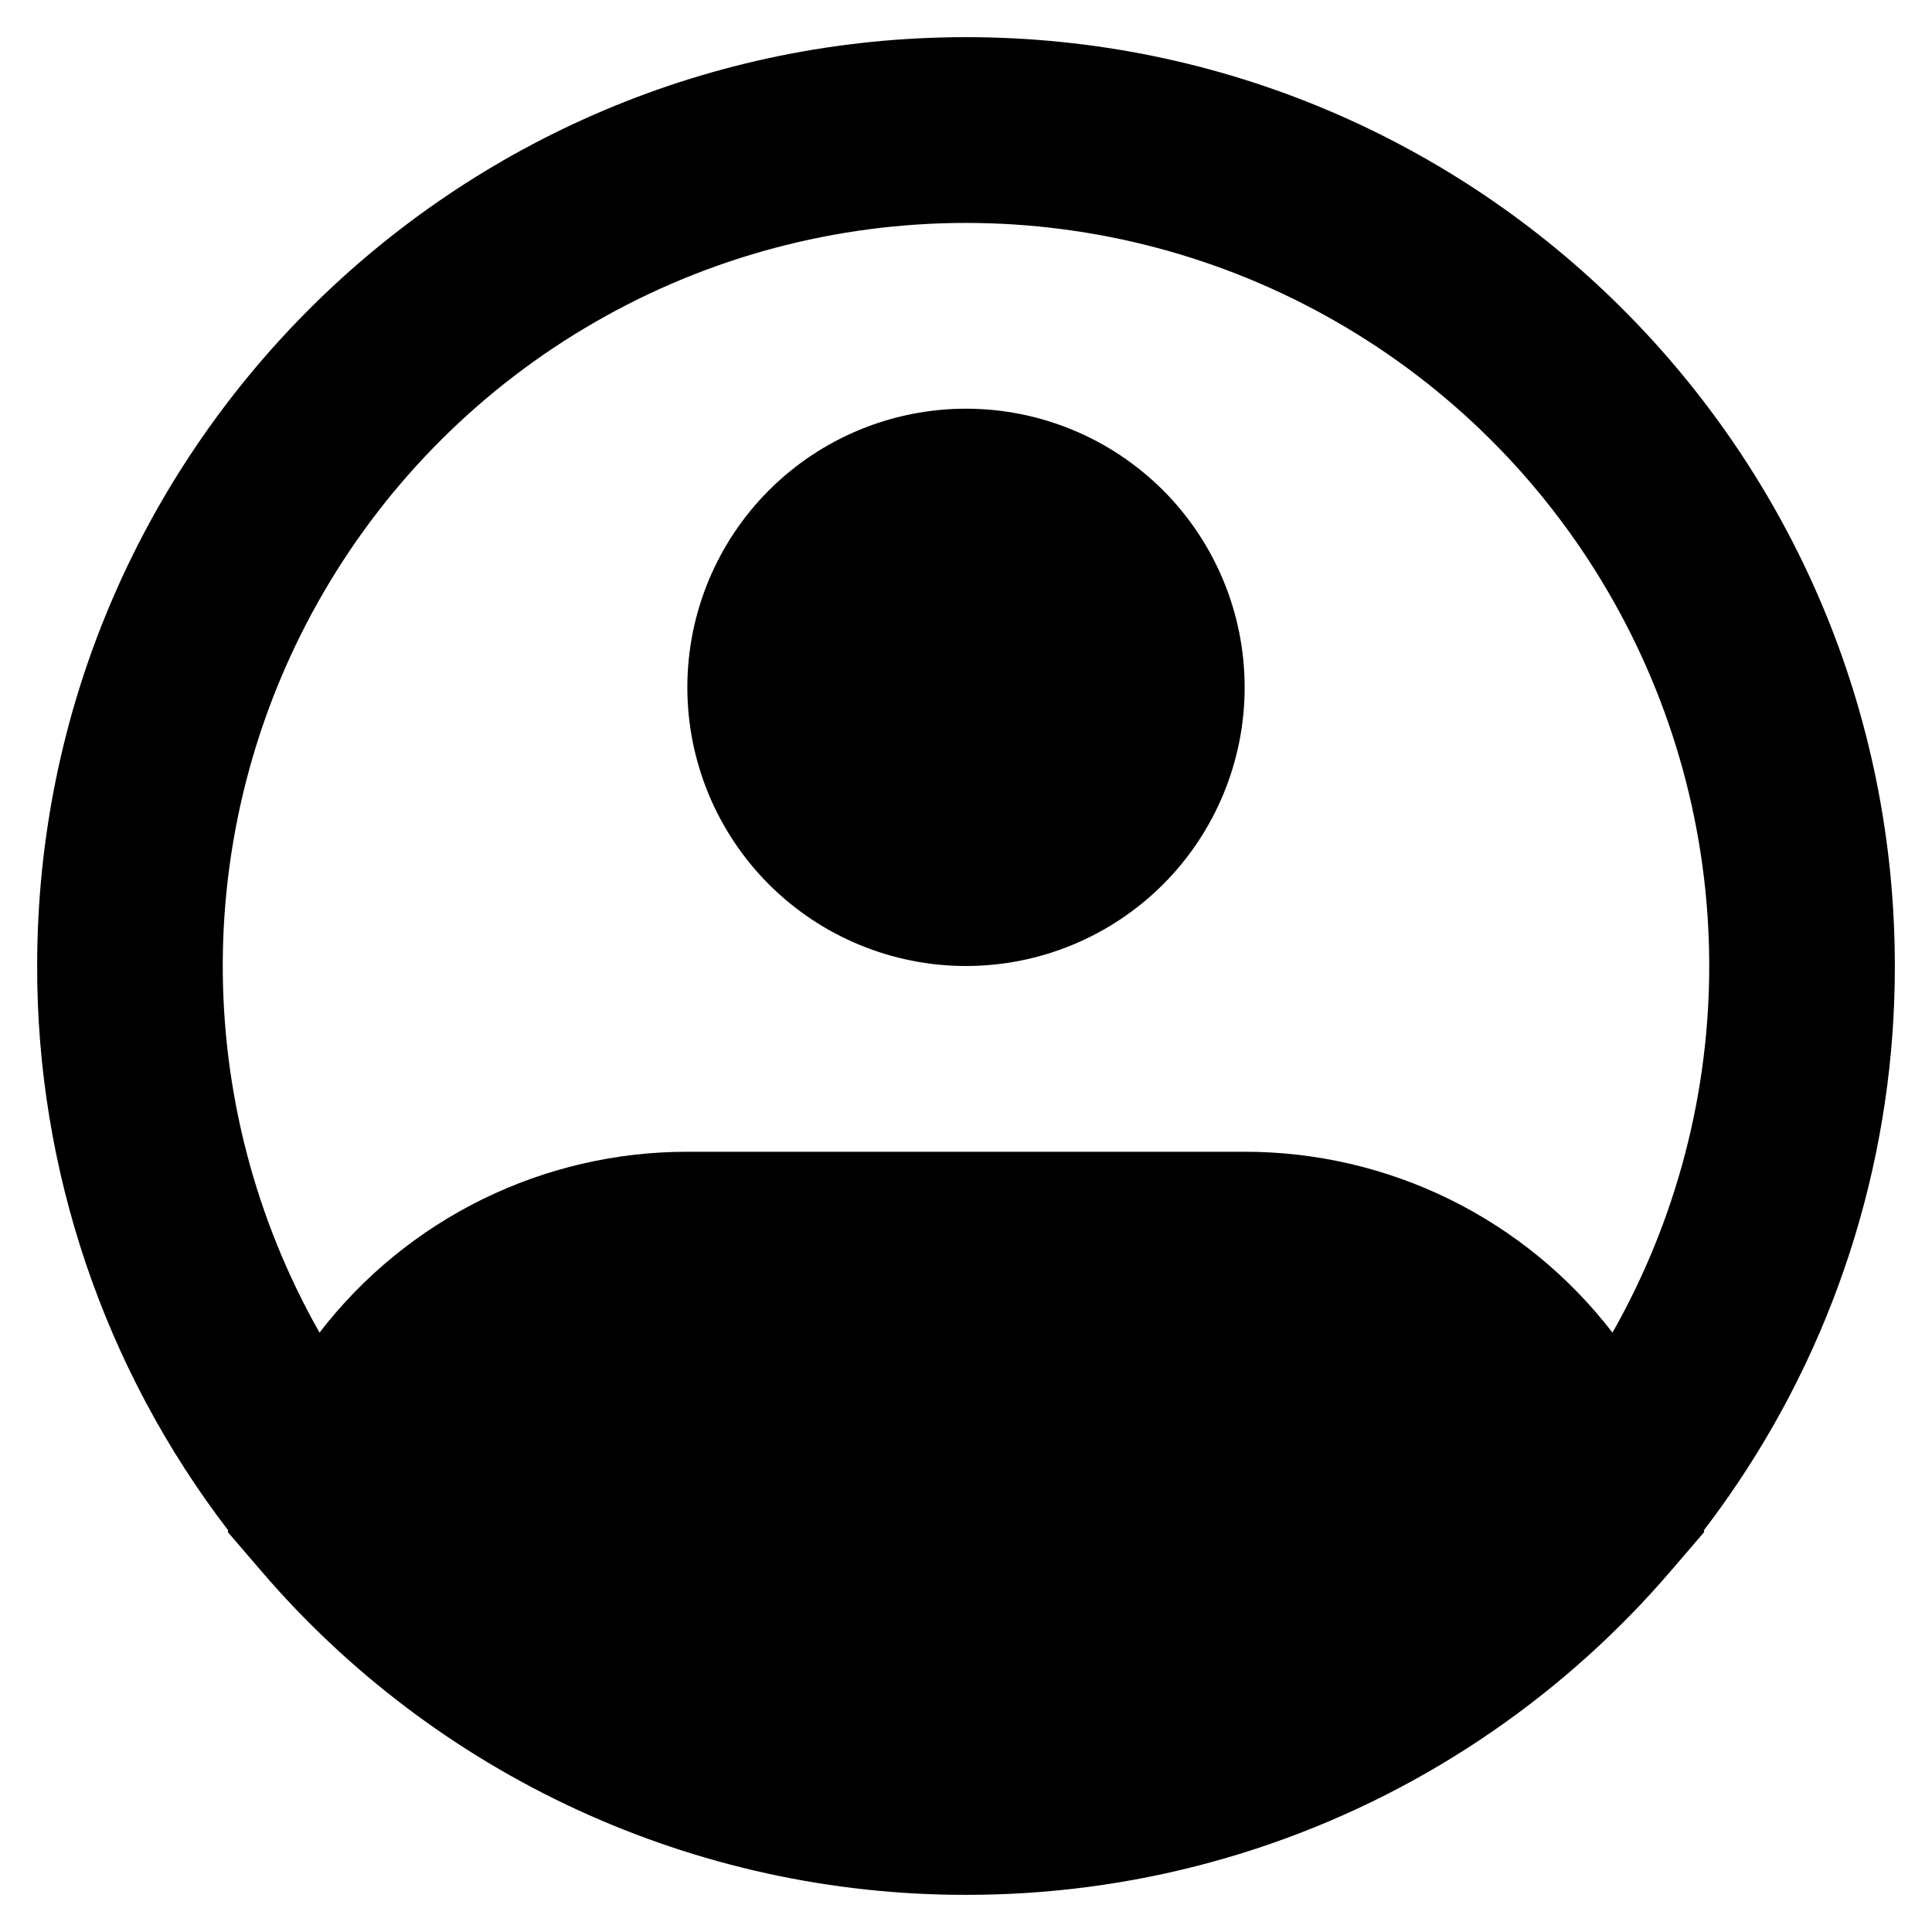 <svg width="26" height="26" viewBox="0 0 26 26" fill="none" xmlns="http://www.w3.org/2000/svg">
<path fill-rule="evenodd" clip-rule="evenodd" d="M13 3C11.251 3 9.532 3.458 8.016 4.33C6.499 5.201 5.238 6.455 4.358 7.966C3.477 9.477 3.008 11.193 2.998 12.942C2.988 14.691 3.437 16.412 4.3 17.934C4.883 17.176 5.633 16.562 6.491 16.14C7.35 15.718 8.294 15.499 9.25 15.5H16.75C17.706 15.499 18.65 15.718 19.509 16.14C20.367 16.562 21.117 17.176 21.7 17.934C22.563 16.412 23.012 14.691 23.002 12.942C22.992 11.193 22.523 9.477 21.642 7.966C20.762 6.455 19.501 5.201 17.984 4.33C16.468 3.458 14.749 3 13 3ZM22.929 20.595C23.085 20.391 23.235 20.182 23.379 19.968C24.765 17.908 25.503 15.482 25.5 13C25.5 6.096 19.904 0.5 13 0.5C6.096 0.5 0.5 6.096 0.5 13C0.496 15.746 1.4 18.416 3.071 20.595L3.065 20.617L3.509 21.134C4.681 22.504 6.137 23.605 7.775 24.358C9.414 25.112 11.196 25.502 13 25.5C13.27 25.5 13.538 25.492 13.805 25.475C16.061 25.333 18.235 24.579 20.094 23.294C20.983 22.68 21.789 21.954 22.491 21.134L22.935 20.617L22.929 20.595ZM13 5.5C12.005 5.5 11.052 5.895 10.348 6.598C9.645 7.302 9.25 8.255 9.25 9.25C9.25 10.245 9.645 11.198 10.348 11.902C11.052 12.605 12.005 13 13 13C13.995 13 14.948 12.605 15.652 11.902C16.355 11.198 16.75 10.245 16.75 9.25C16.75 8.255 16.355 7.302 15.652 6.598C14.948 5.895 13.995 5.5 13 5.5Z" fill="black"/>
</svg>

